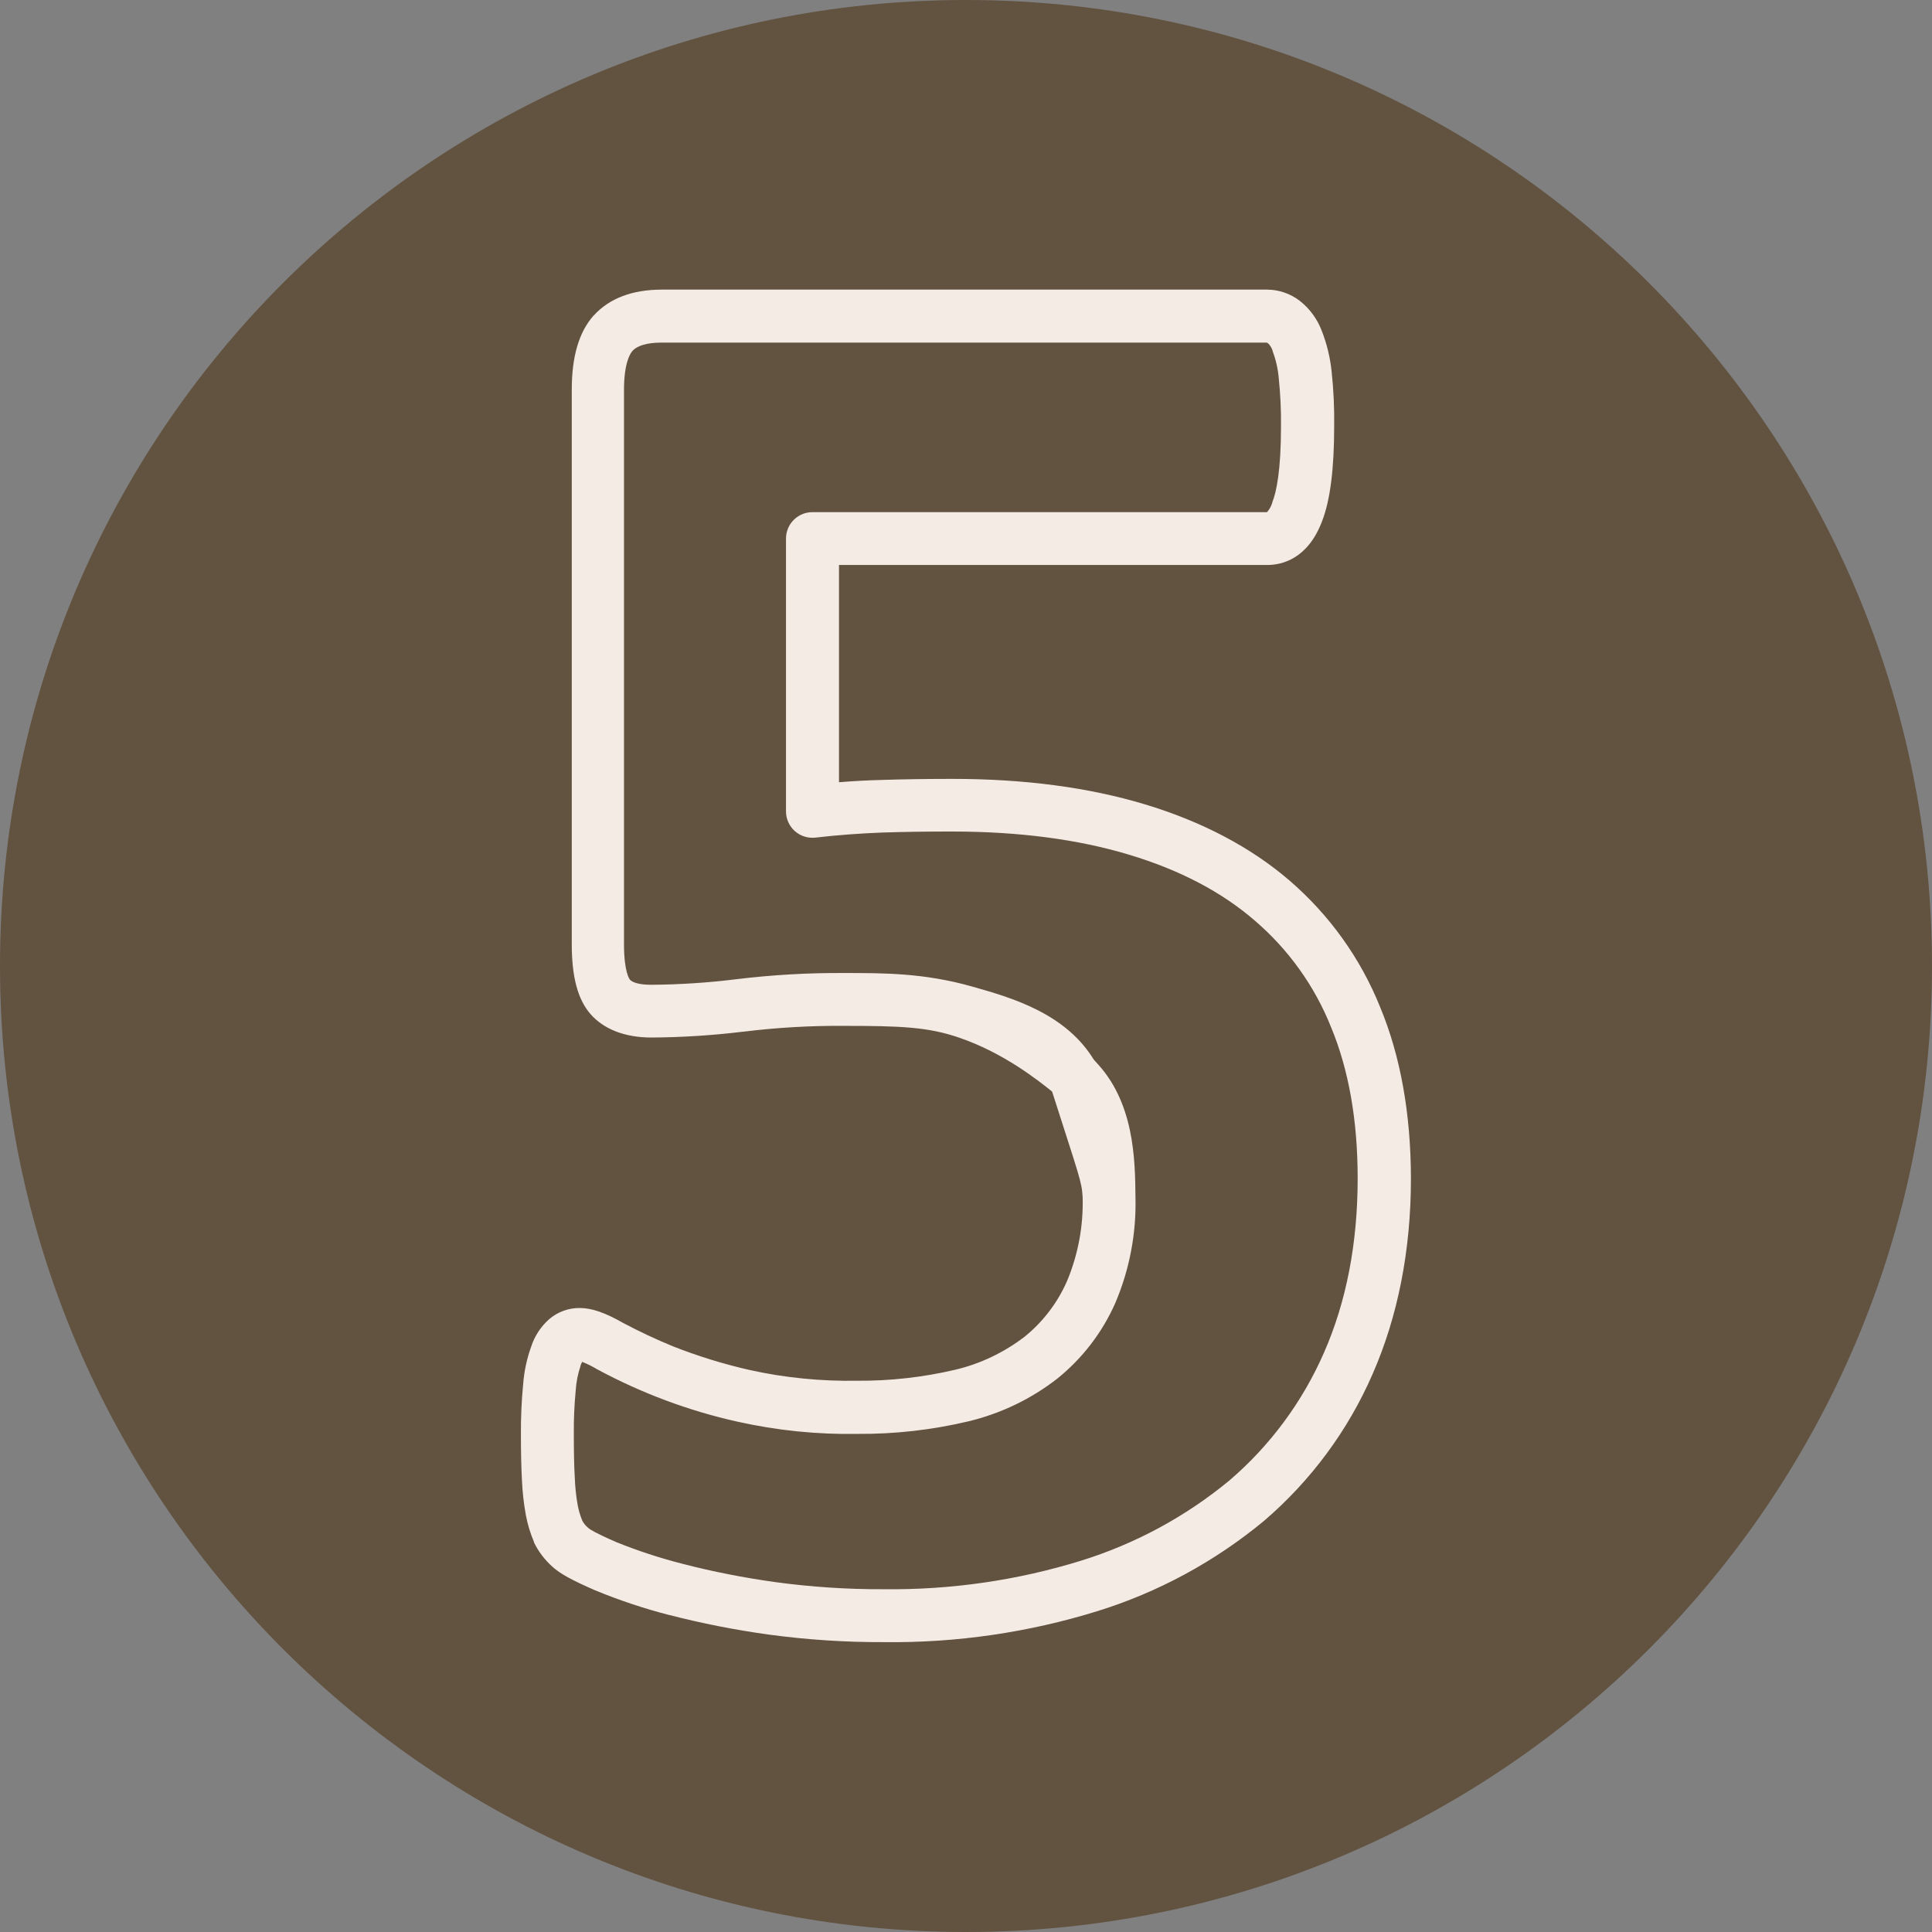 <?xml version="1.0" encoding="UTF-8"?>
<svg xmlns="http://www.w3.org/2000/svg" xmlns:xlink="http://www.w3.org/1999/xlink" width="88pt" height="88pt" viewBox="0 0 88 88" version="1.1">
<rect x="0" y="0" width="88" height="88" fill="#808080" stroke="none"/>
<g id="surface1">
<path style=" stroke:none;fill-rule:nonzero;fill:rgb(38.431%,32.157%,25.098%);fill-opacity:1;" d="M 88 44 C 88 68.293 68.293 88 44 88 C 19.707 88 0 68.293 0 44 C 0 19.707 19.707 0 44 0 C 68.293 0 88 19.707 88 44 Z M 88 44 "/>
<path style=" stroke:none;fill-rule:nonzero;fill:rgb(96.078%,92.157%,89.804%);fill-opacity:1;" d="M 62.863 45.871 C 61.969 43.648 60.555 41.676 58.738 40.109 C 56.973 38.59 54.746 37.418 52.137 36.633 C 49.598 35.867 46.652 35.477 43.395 35.477 C 42.25 35.477 41.141 35.492 40.105 35.527 C 39.48 35.543 38.848 35.578 38.215 35.629 L 38.215 25.734 L 57.727 25.734 C 58.375 25.734 59.559 25.473 60.215 23.75 C 60.586 22.801 60.77 21.379 60.77 19.398 C 60.781 18.578 60.742 17.758 60.656 16.941 C 60.59 16.293 60.438 15.66 60.199 15.055 C 59.996 14.523 59.652 14.055 59.203 13.703 C 58.777 13.375 58.254 13.195 57.719 13.191 L 30.16 13.191 C 28.805 13.191 27.758 13.586 27.047 14.367 L 27.031 14.379 C 26.367 15.137 26.043 16.242 26.043 17.754 L 26.043 43.004 C 26.043 44.5 26.316 45.523 26.898 46.191 C 27.484 46.863 28.438 47.258 29.672 47.258 C 31.066 47.25 32.461 47.16 33.844 46.992 L 33.859 46.992 C 35.379 46.805 36.91 46.715 38.441 46.727 C 41.004 46.727 42.281 46.773 43.715 47.273 C 45.715 47.961 47.273 49.199 47.926 49.723 C 49.492 50.988 50.09 51.949 50.445 51.758 C 50.887 51.531 50.695 49.742 49.863 48.336 C 48.57 46.148 46.051 45.438 44.289 44.938 C 42.074 44.309 40.211 44.32 38.426 44.32 C 36.793 44.309 35.16 44.406 33.539 44.602 C 32.246 44.762 30.945 44.848 29.645 44.855 C 29.09 44.855 28.793 44.738 28.695 44.625 C 28.668 44.594 28.422 44.27 28.422 43.004 L 28.422 17.762 C 28.422 16.574 28.684 16.129 28.805 15.988 C 29.031 15.734 29.492 15.605 30.133 15.605 L 57.703 15.605 C 57.727 15.617 57.75 15.633 57.77 15.648 C 57.859 15.742 57.926 15.852 57.965 15.969 L 57.965 15.992 C 58.117 16.391 58.211 16.809 58.246 17.23 C 58.32 17.953 58.355 18.68 58.348 19.406 C 58.348 21.457 58.133 22.426 57.953 22.875 L 57.953 22.891 C 57.906 23.051 57.824 23.203 57.711 23.328 L 37.004 23.328 C 36.34 23.328 35.801 23.867 35.801 24.531 L 35.801 36.957 C 35.801 37.301 35.949 37.629 36.203 37.855 C 36.461 38.082 36.801 38.191 37.145 38.152 C 38.148 38.035 39.164 37.961 40.168 37.922 C 41.172 37.887 42.262 37.875 43.375 37.875 C 46.398 37.875 49.105 38.23 51.426 38.93 C 53.746 39.629 55.641 40.625 57.152 41.93 C 58.688 43.246 59.883 44.914 60.629 46.789 C 61.434 48.723 61.84 51.039 61.84 53.676 C 61.84 56.625 61.324 59.297 60.305 61.613 C 59.324 63.855 57.852 65.848 55.992 67.438 C 53.996 69.086 51.695 70.328 49.219 71.094 C 46.32 71.988 43.297 72.422 40.262 72.387 C 38.602 72.395 36.945 72.285 35.305 72.062 C 33.883 71.863 32.477 71.59 31.09 71.23 C 30.066 70.969 29.062 70.641 28.082 70.246 C 27.117 69.828 26.871 69.66 26.816 69.613 L 26.789 69.59 C 26.676 69.496 26.582 69.383 26.516 69.25 C 26.426 69.023 26.355 68.789 26.312 68.551 C 26.238 68.137 26.195 67.715 26.18 67.293 C 26.148 66.754 26.137 66.094 26.137 65.336 C 26.129 64.664 26.16 63.996 26.223 63.328 C 26.246 62.953 26.32 62.586 26.438 62.23 L 26.438 62.215 C 26.465 62.133 26.492 62.078 26.516 62.031 C 26.746 62.121 26.969 62.23 27.18 62.359 L 27.203 62.371 C 29.211 63.453 31.359 64.258 33.586 64.754 C 35.383 65.156 37.219 65.344 39.059 65.312 C 40.758 65.324 42.449 65.133 44.102 64.742 C 45.586 64.387 46.977 63.719 48.18 62.777 C 49.316 61.855 50.215 60.68 50.805 59.34 C 51.449 57.82 51.762 56.18 51.719 54.527 C 51.703 52.84 51.676 50.156 49.863 48.32 C 49.059 47.504 47.824 46.777 47.422 47.098 C 47.156 47.301 47.34 47.895 47.918 49.707 C 49.164 53.605 49.273 53.816 49.312 54.52 C 49.352 55.832 49.109 57.133 48.605 58.344 C 48.172 59.336 47.508 60.207 46.668 60.887 C 45.73 61.605 44.652 62.121 43.504 62.391 C 42.039 62.734 40.543 62.902 39.039 62.891 C 37.395 62.918 35.754 62.758 34.148 62.402 C 32.961 62.133 31.797 61.773 30.664 61.328 C 29.883 61.008 29.117 60.648 28.375 60.254 C 27.57 59.793 26.949 59.578 26.418 59.578 C 25.906 59.57 25.41 59.75 25.02 60.082 C 24.633 60.422 24.348 60.859 24.191 61.348 C 23.992 61.902 23.871 62.477 23.828 63.062 C 23.754 63.812 23.723 64.566 23.727 65.32 C 23.727 66.125 23.742 66.828 23.773 67.41 C 23.797 67.949 23.855 68.484 23.953 69.016 C 24.031 69.434 24.156 69.84 24.32 70.227 L 24.32 70.25 C 24.527 70.676 24.816 71.055 25.168 71.367 C 25.512 71.68 26.043 71.973 27.117 72.441 C 28.211 72.891 29.336 73.266 30.48 73.562 L 30.492 73.562 C 31.973 73.945 33.473 74.238 34.984 74.449 C 36.738 74.688 38.508 74.805 40.277 74.797 C 43.566 74.836 46.84 74.359 49.98 73.387 C 52.754 72.527 55.332 71.129 57.57 69.277 C 59.703 67.449 61.398 65.164 62.52 62.586 C 63.668 59.965 64.266 56.965 64.266 53.68 C 64.262 50.727 63.789 48.098 62.863 45.871 Z M 62.863 45.871 "/>
<path style=" stroke:none;fill-rule:nonzero;fill:rgb(96.078%,92.157%,89.804%);fill-opacity:1;" d="M 50.188 49.141 C 50.188 48.477 49.648 47.938 48.984 47.938 C 48.32 47.938 47.781 48.477 47.781 49.141 C 47.781 49.805 48.32 50.344 48.984 50.344 C 49.648 50.344 50.188 49.805 50.188 49.141 Z M 50.188 49.141 "/>
</g>
</svg>
